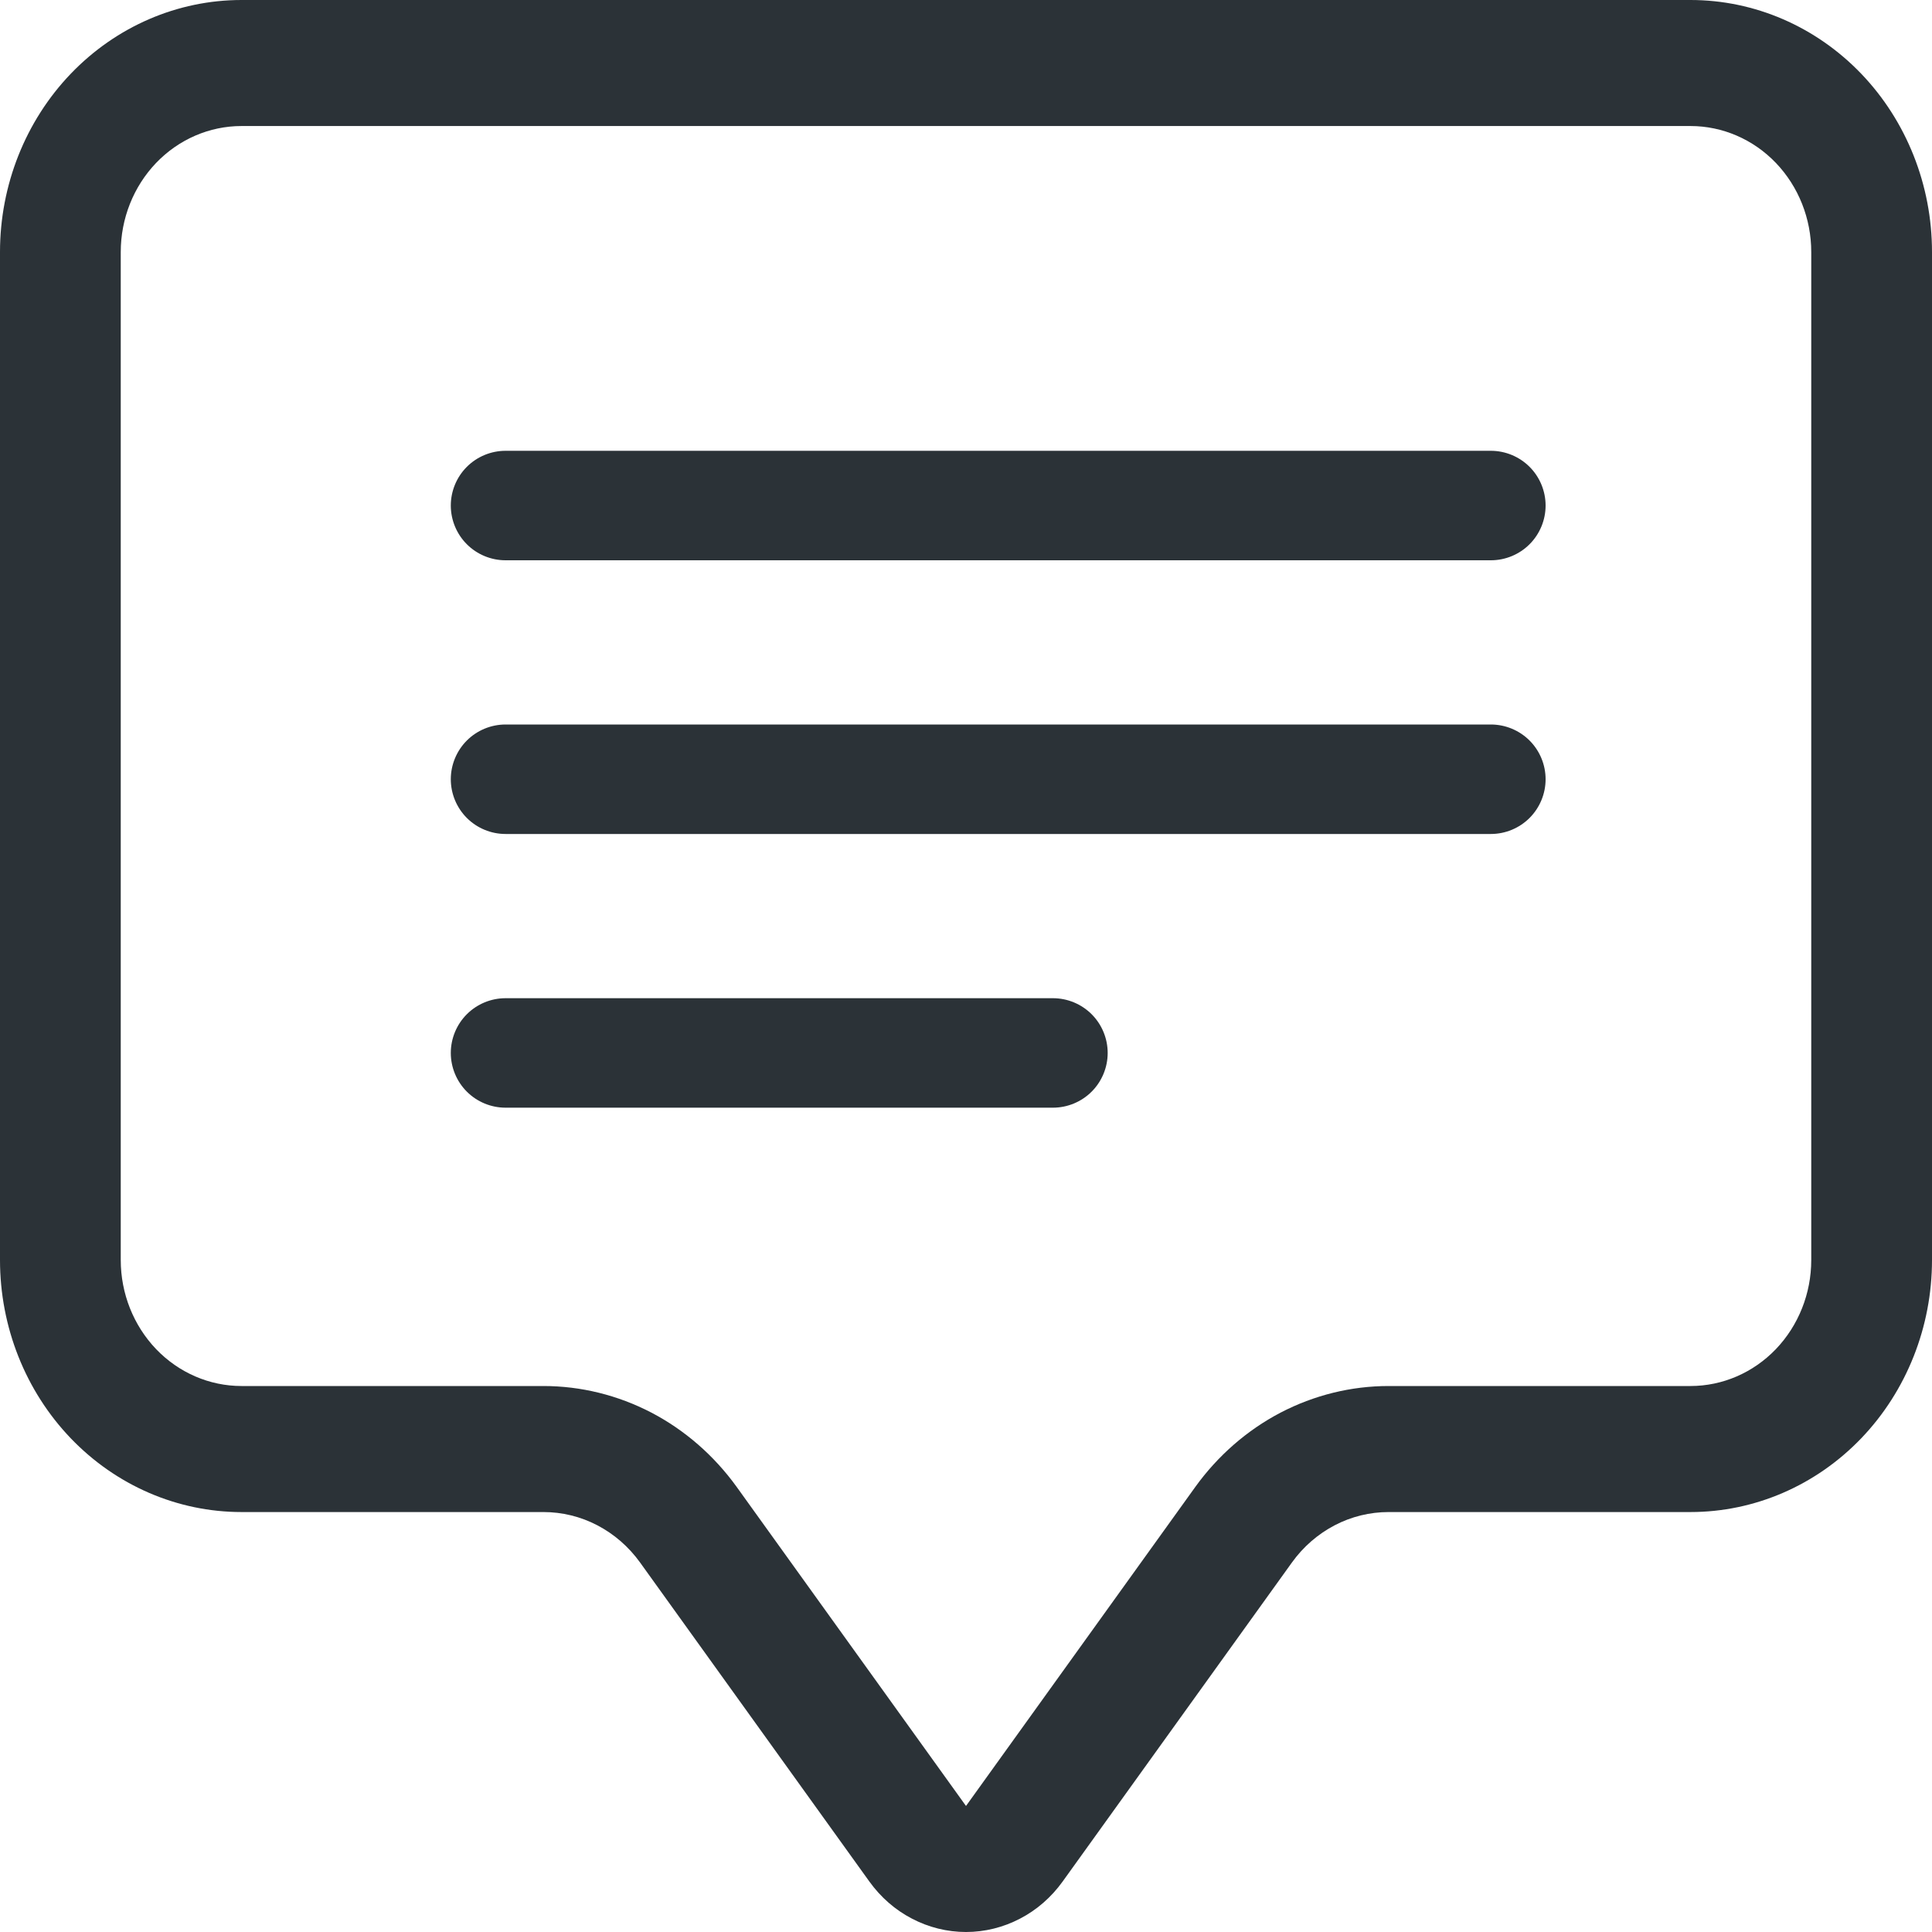 <svg width="30" height="30" viewBox="0 0 30 30" fill="none" xmlns="http://www.w3.org/2000/svg">
<g clip-path="url(#clip0_285_1074)">
<path d="M26.25 1.957C26.747 1.957 27.224 2.163 27.576 2.53C27.927 2.897 28.125 3.394 28.125 3.913V19.566C28.125 20.085 27.927 20.582 27.576 20.949C27.224 21.316 26.747 21.522 26.25 21.522H21.562C20.98 21.522 20.406 21.664 19.885 21.935C19.365 22.207 18.912 22.602 18.562 23.087L15 28.043L11.438 23.087C11.088 22.602 10.635 22.207 10.115 21.935C9.594 21.664 9.02 21.522 8.438 21.522H3.75C3.253 21.522 2.776 21.316 2.424 20.949C2.073 20.582 1.875 20.085 1.875 19.566V3.913C1.875 3.394 2.073 2.897 2.424 2.53C2.776 2.163 3.253 1.957 3.75 1.957H26.25ZM3.75 0C2.755 0 1.802 0.412 1.098 1.146C0.395 1.88 0 2.875 0 3.913L0 19.566C0 20.604 0.395 21.599 1.098 22.333C1.802 23.067 2.755 23.479 3.75 23.479H8.438C8.729 23.479 9.016 23.549 9.276 23.685C9.536 23.821 9.763 24.018 9.938 24.261L13.5 29.217C13.675 29.46 13.901 29.658 14.162 29.793C14.422 29.929 14.709 30 15 30C15.291 30 15.578 29.929 15.838 29.793C16.099 29.658 16.325 29.46 16.5 29.217L20.062 24.261C20.237 24.018 20.464 23.821 20.724 23.685C20.984 23.549 21.271 23.479 21.562 23.479H26.25C27.245 23.479 28.198 23.067 28.902 22.333C29.605 21.599 30 20.604 30 19.566V3.913C30 2.875 29.605 1.88 28.902 1.146C28.198 0.412 27.245 0 26.25 0L3.75 0Z" fill="#2B3237"/>
<path d="M7 7.85C7 7.625 7.09 7.408 7.249 7.249C7.408 7.09 7.625 7 7.85 7H23.15C23.375 7 23.592 7.09 23.751 7.249C23.91 7.408 24 7.625 24 7.85C24 8.075 23.91 8.292 23.751 8.451C23.592 8.61 23.375 8.7 23.15 8.7H7.85C7.625 8.7 7.408 8.61 7.249 8.451C7.09 8.292 7 8.075 7 7.85ZM7 12.1C7 11.875 7.09 11.658 7.249 11.499C7.408 11.34 7.625 11.25 7.85 11.25H23.15C23.375 11.25 23.592 11.34 23.751 11.499C23.91 11.658 24 11.875 24 12.1C24 12.325 23.91 12.542 23.751 12.701C23.592 12.86 23.375 12.95 23.15 12.95H7.85C7.625 12.95 7.408 12.86 7.249 12.701C7.09 12.542 7 12.325 7 12.1ZM7 16.35C7 16.125 7.09 15.908 7.249 15.749C7.408 15.59 7.625 15.5 7.85 15.5H16.35C16.575 15.5 16.792 15.59 16.951 15.749C17.11 15.908 17.2 16.125 17.2 16.35C17.2 16.575 17.11 16.792 16.951 16.951C16.792 17.11 16.575 17.2 16.35 17.2H7.85C7.625 17.2 7.408 17.11 7.249 16.951C7.09 16.792 7 16.575 7 16.35Z" fill="#2B3237"/>
</g>
<defs>
<clipPath id="clip0_285_1074">
<rect width="30" height="30" fill="white"/>
</clipPath>
</defs>
</svg>
